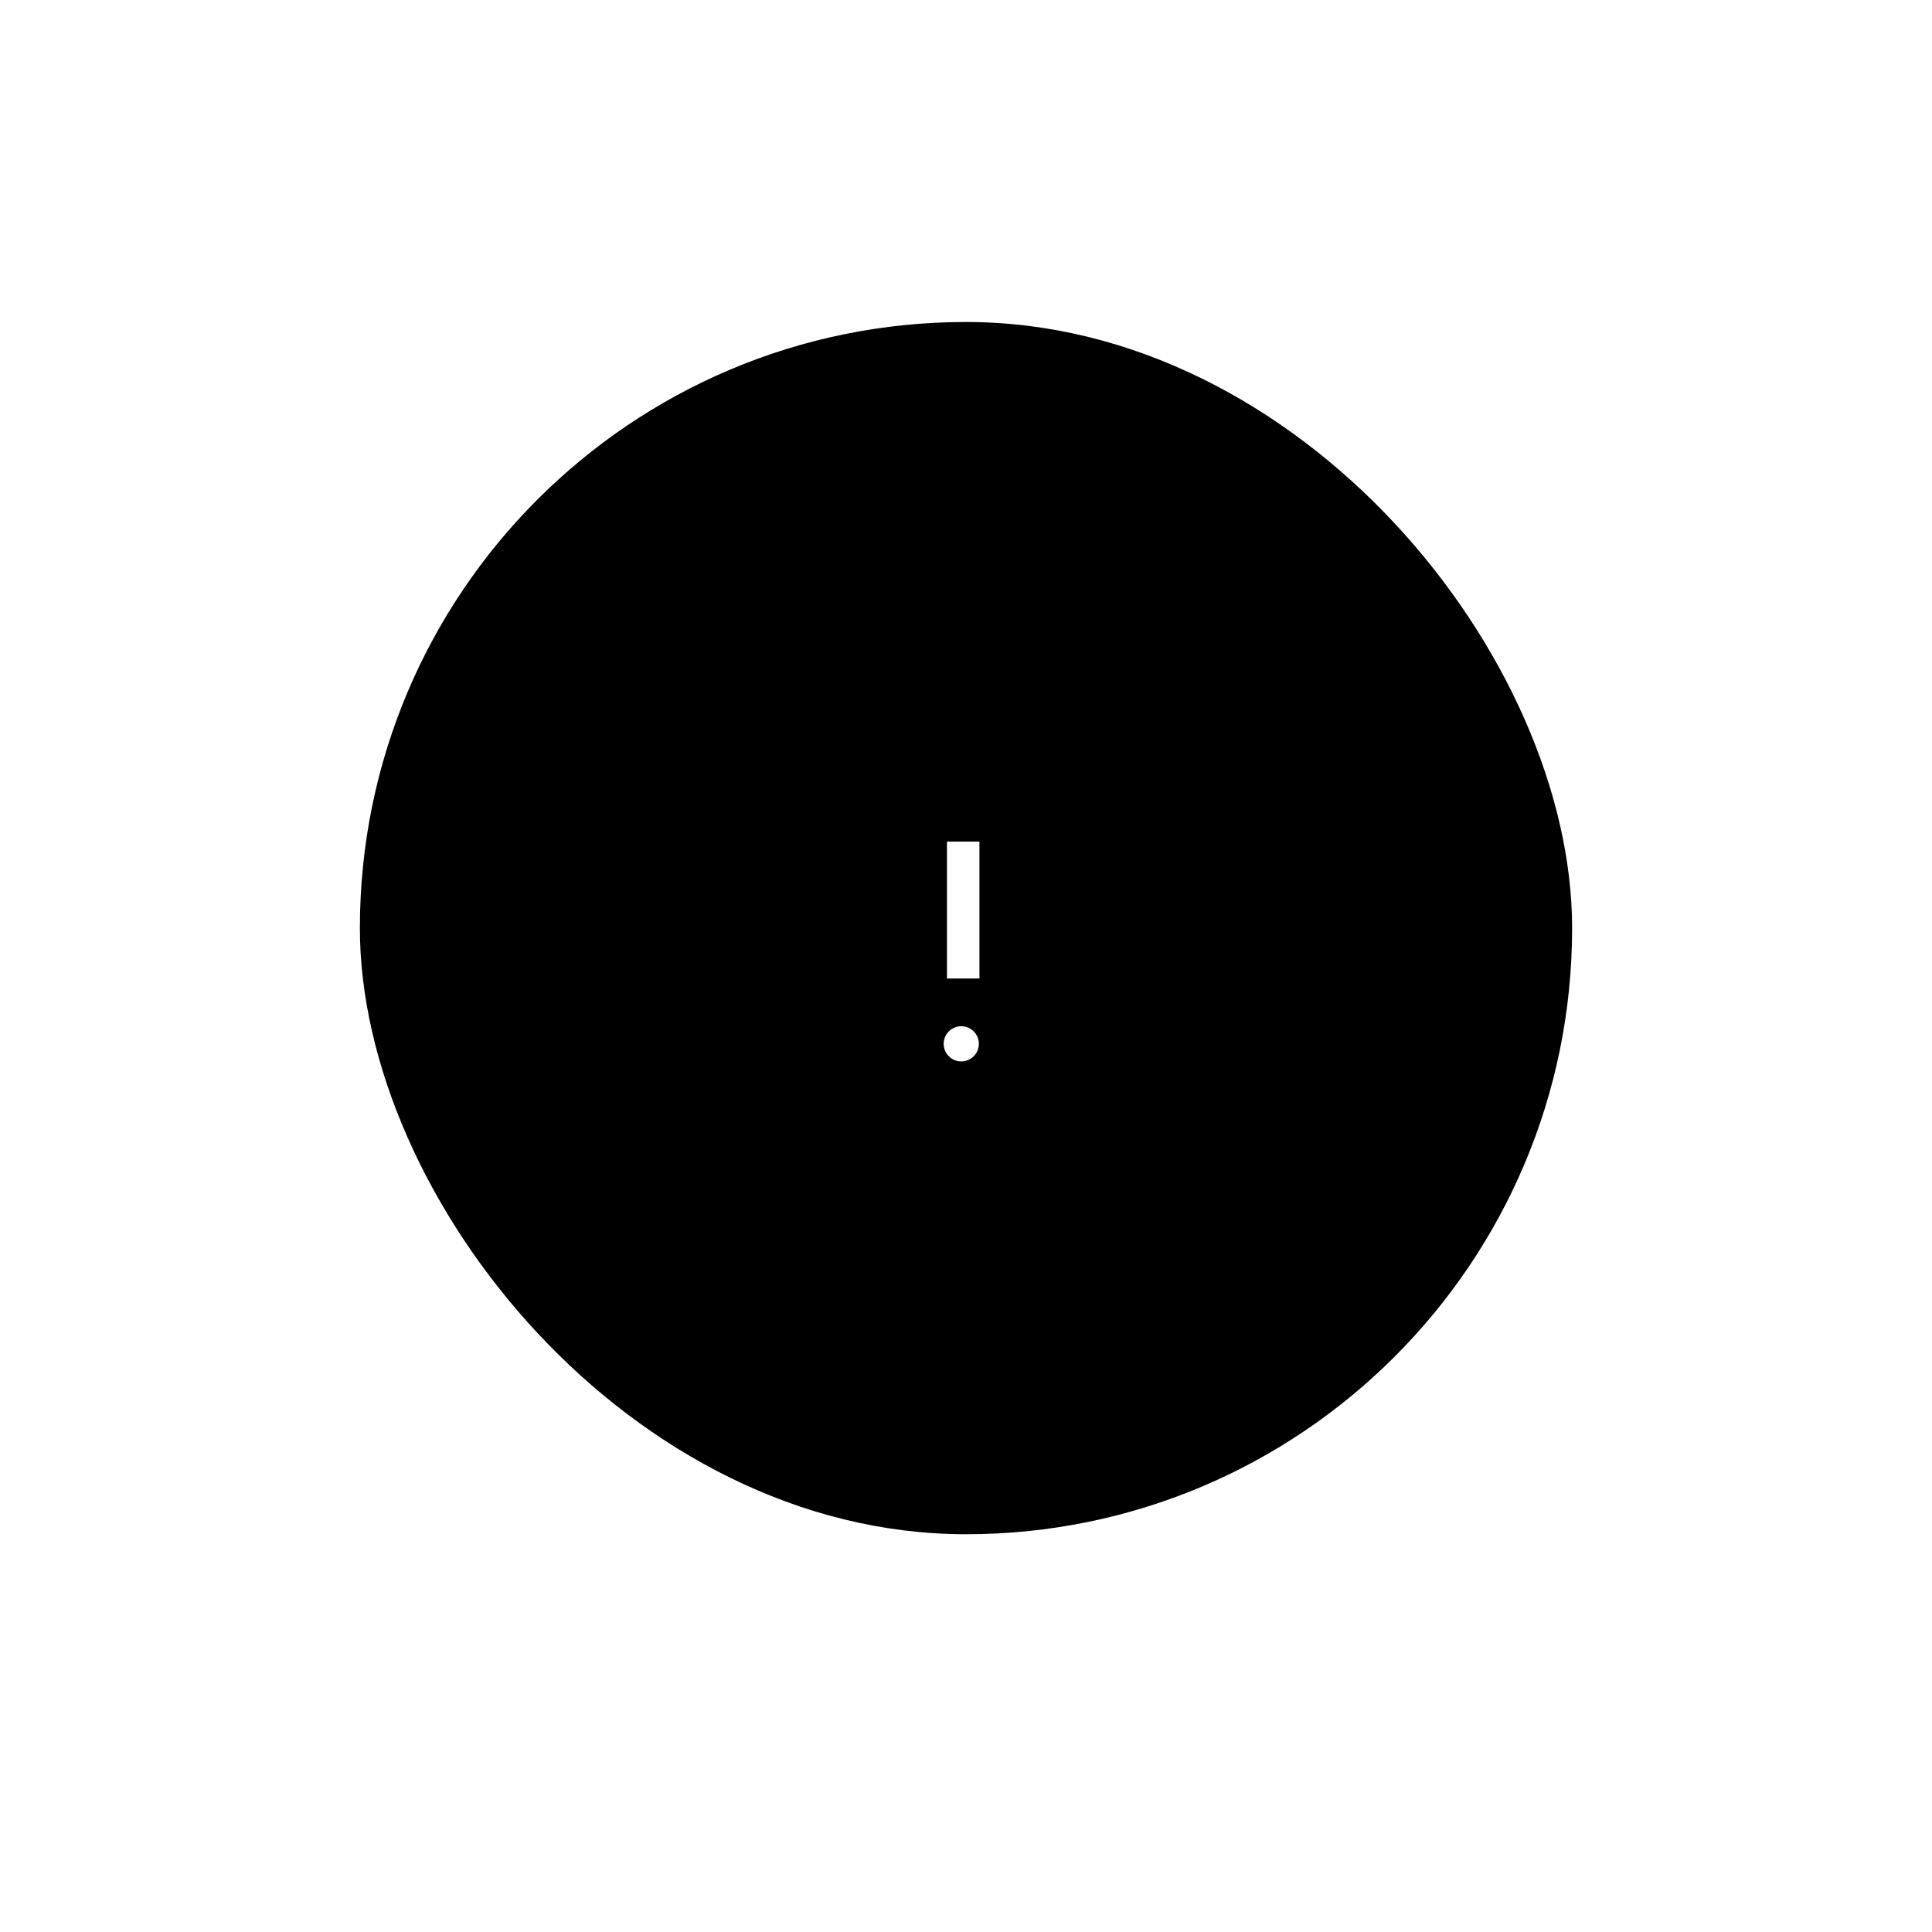 <svg xmlns="http://www.w3.org/2000/svg" xmlns:xlink="http://www.w3.org/1999/xlink" width="153" height="153" viewBox="0 0 153 153">
  <defs>
    <filter id="Rectangle_6853" x="0" y="0" width="153" height="153" filterUnits="userSpaceOnUse">
      <feOffset dy="3" input="SourceAlpha"/>
      <feGaussianBlur stdDeviation="7.5" result="blur"/>
      <feFlood flood-opacity="0.059"/>
      <feComposite operator="in" in2="blur"/>
      <feComposite in="SourceGraphic"/>
    </filter>
  </defs>
  <g id="info_icon_message" transform="translate(-118.5 -157.5)">
    <g id="Group_57156" data-name="Group 57156">
      <g transform="matrix(1, 0, 0, 1, 118.5, 157.5)" filter="url(#Rectangle_6853)">
        <rect id="Rectangle_6853-2" data-name="Rectangle 6853" width="108" height="108" rx="54" transform="translate(22.5 19.5)" fill="#fff"/>
      </g>
      <rect id="Rectangle_6846" data-name="Rectangle 6846" width="96" height="96" rx="48" transform="translate(147 183)" fill="@fill"/>
    </g>
    <g id="info_icon">
      <path id="Polygon_1" data-name="Polygon 1" d="M19.4,4.484a3,3,0,0,1,5.193,0L41.393,33.5A3,3,0,0,1,38.8,38H5.2a3,3,0,0,1-2.6-4.5Z" transform="translate(173 209)" fill="@fill2"/>
      <path id="error_FILL0_wght400_GRAD0_opsz48" d="M23.765,31.109a1.392,1.392,0,1,0-1.008-.407A1.369,1.369,0,0,0,23.765,31.109Zm-1.158-6.561H25.18V13.7H22.607ZM23.765,22.533Z" transform="translate(170.885 210.445)" fill="#fff"/>
    </g>
  </g>
</svg>
